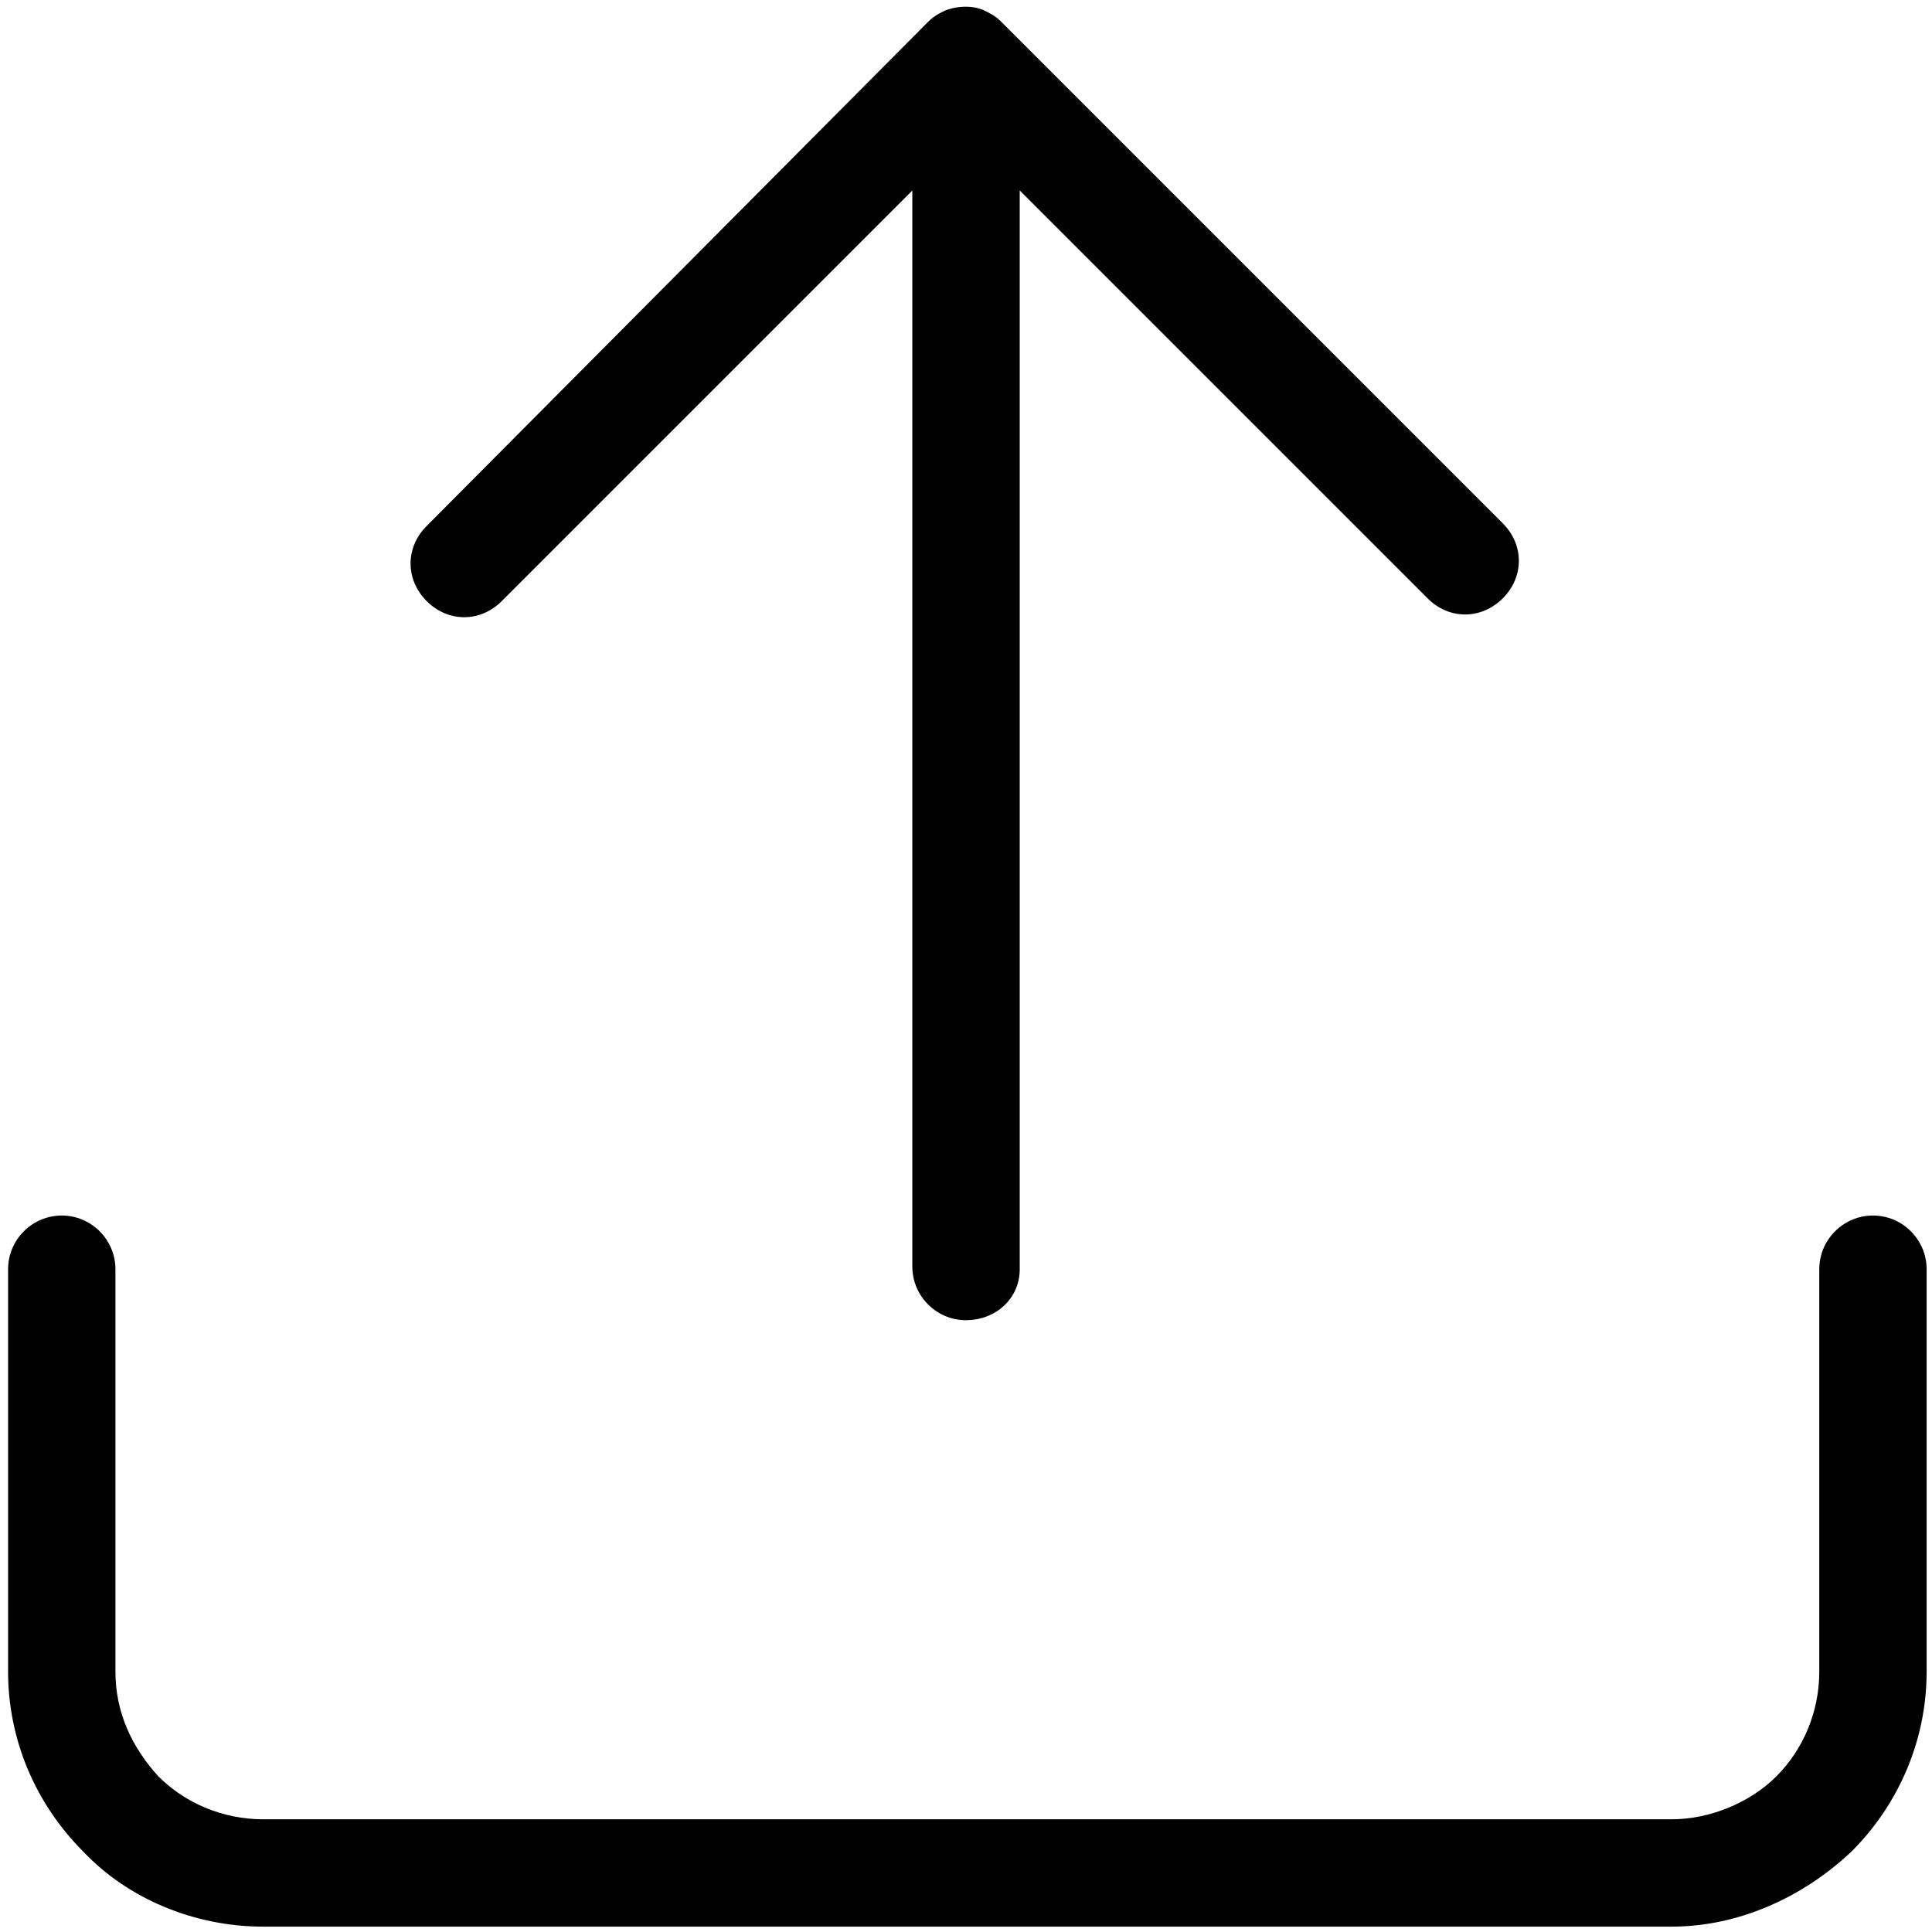 <!-- Generated by IcoMoon.io -->
<svg version="1.1" xmlns="http://www.w3.org/2000/svg" width="32" height="32" viewBox="0 0 32 32">
<title>upload</title>
<path d="M27.689 31.911c0 0 0 0 0 0h-23.333c-1.111 0-2.222-0.444-2.978-1.244-0.8-0.8-1.244-1.867-1.244-2.978v-6.667c0-0.489 0.4-0.889 0.889-0.889s0.889 0.4 0.889 0.889v6.667c0 0.667 0.267 1.244 0.711 1.733 0.444 0.444 1.067 0.711 1.733 0.711h23.333c0 0 0 0 0 0 0.622 0 1.289-0.267 1.733-0.711s0.711-1.067 0.711-1.733v-6.667c0-0.489 0.4-0.889 0.889-0.889s0.889 0.4 0.889 0.889v6.667c0 1.111-0.444 2.178-1.244 2.978-0.8 0.756-1.867 1.244-2.978 1.244zM16 21.867c-0.489 0-0.889-0.4-0.889-0.889v-17.822l-6.8 6.8c-0.356 0.356-0.889 0.356-1.244 0s-0.356-0.889 0-1.244l8.311-8.356c0 0 0 0 0 0s0 0 0 0c0.089-0.089 0.178-0.133 0.267-0.178 0.222-0.089 0.489-0.089 0.667 0 0.089 0.044 0.178 0.089 0.267 0.178 0 0 0 0 0 0s0 0 0 0 0 0 0 0l8.311 8.311c0.356 0.356 0.356 0.889 0 1.244s-0.889 0.356-1.244 0l-6.756-6.756v17.867c0 0.489-0.4 0.844-0.889 0.844z"></path>
</svg>
